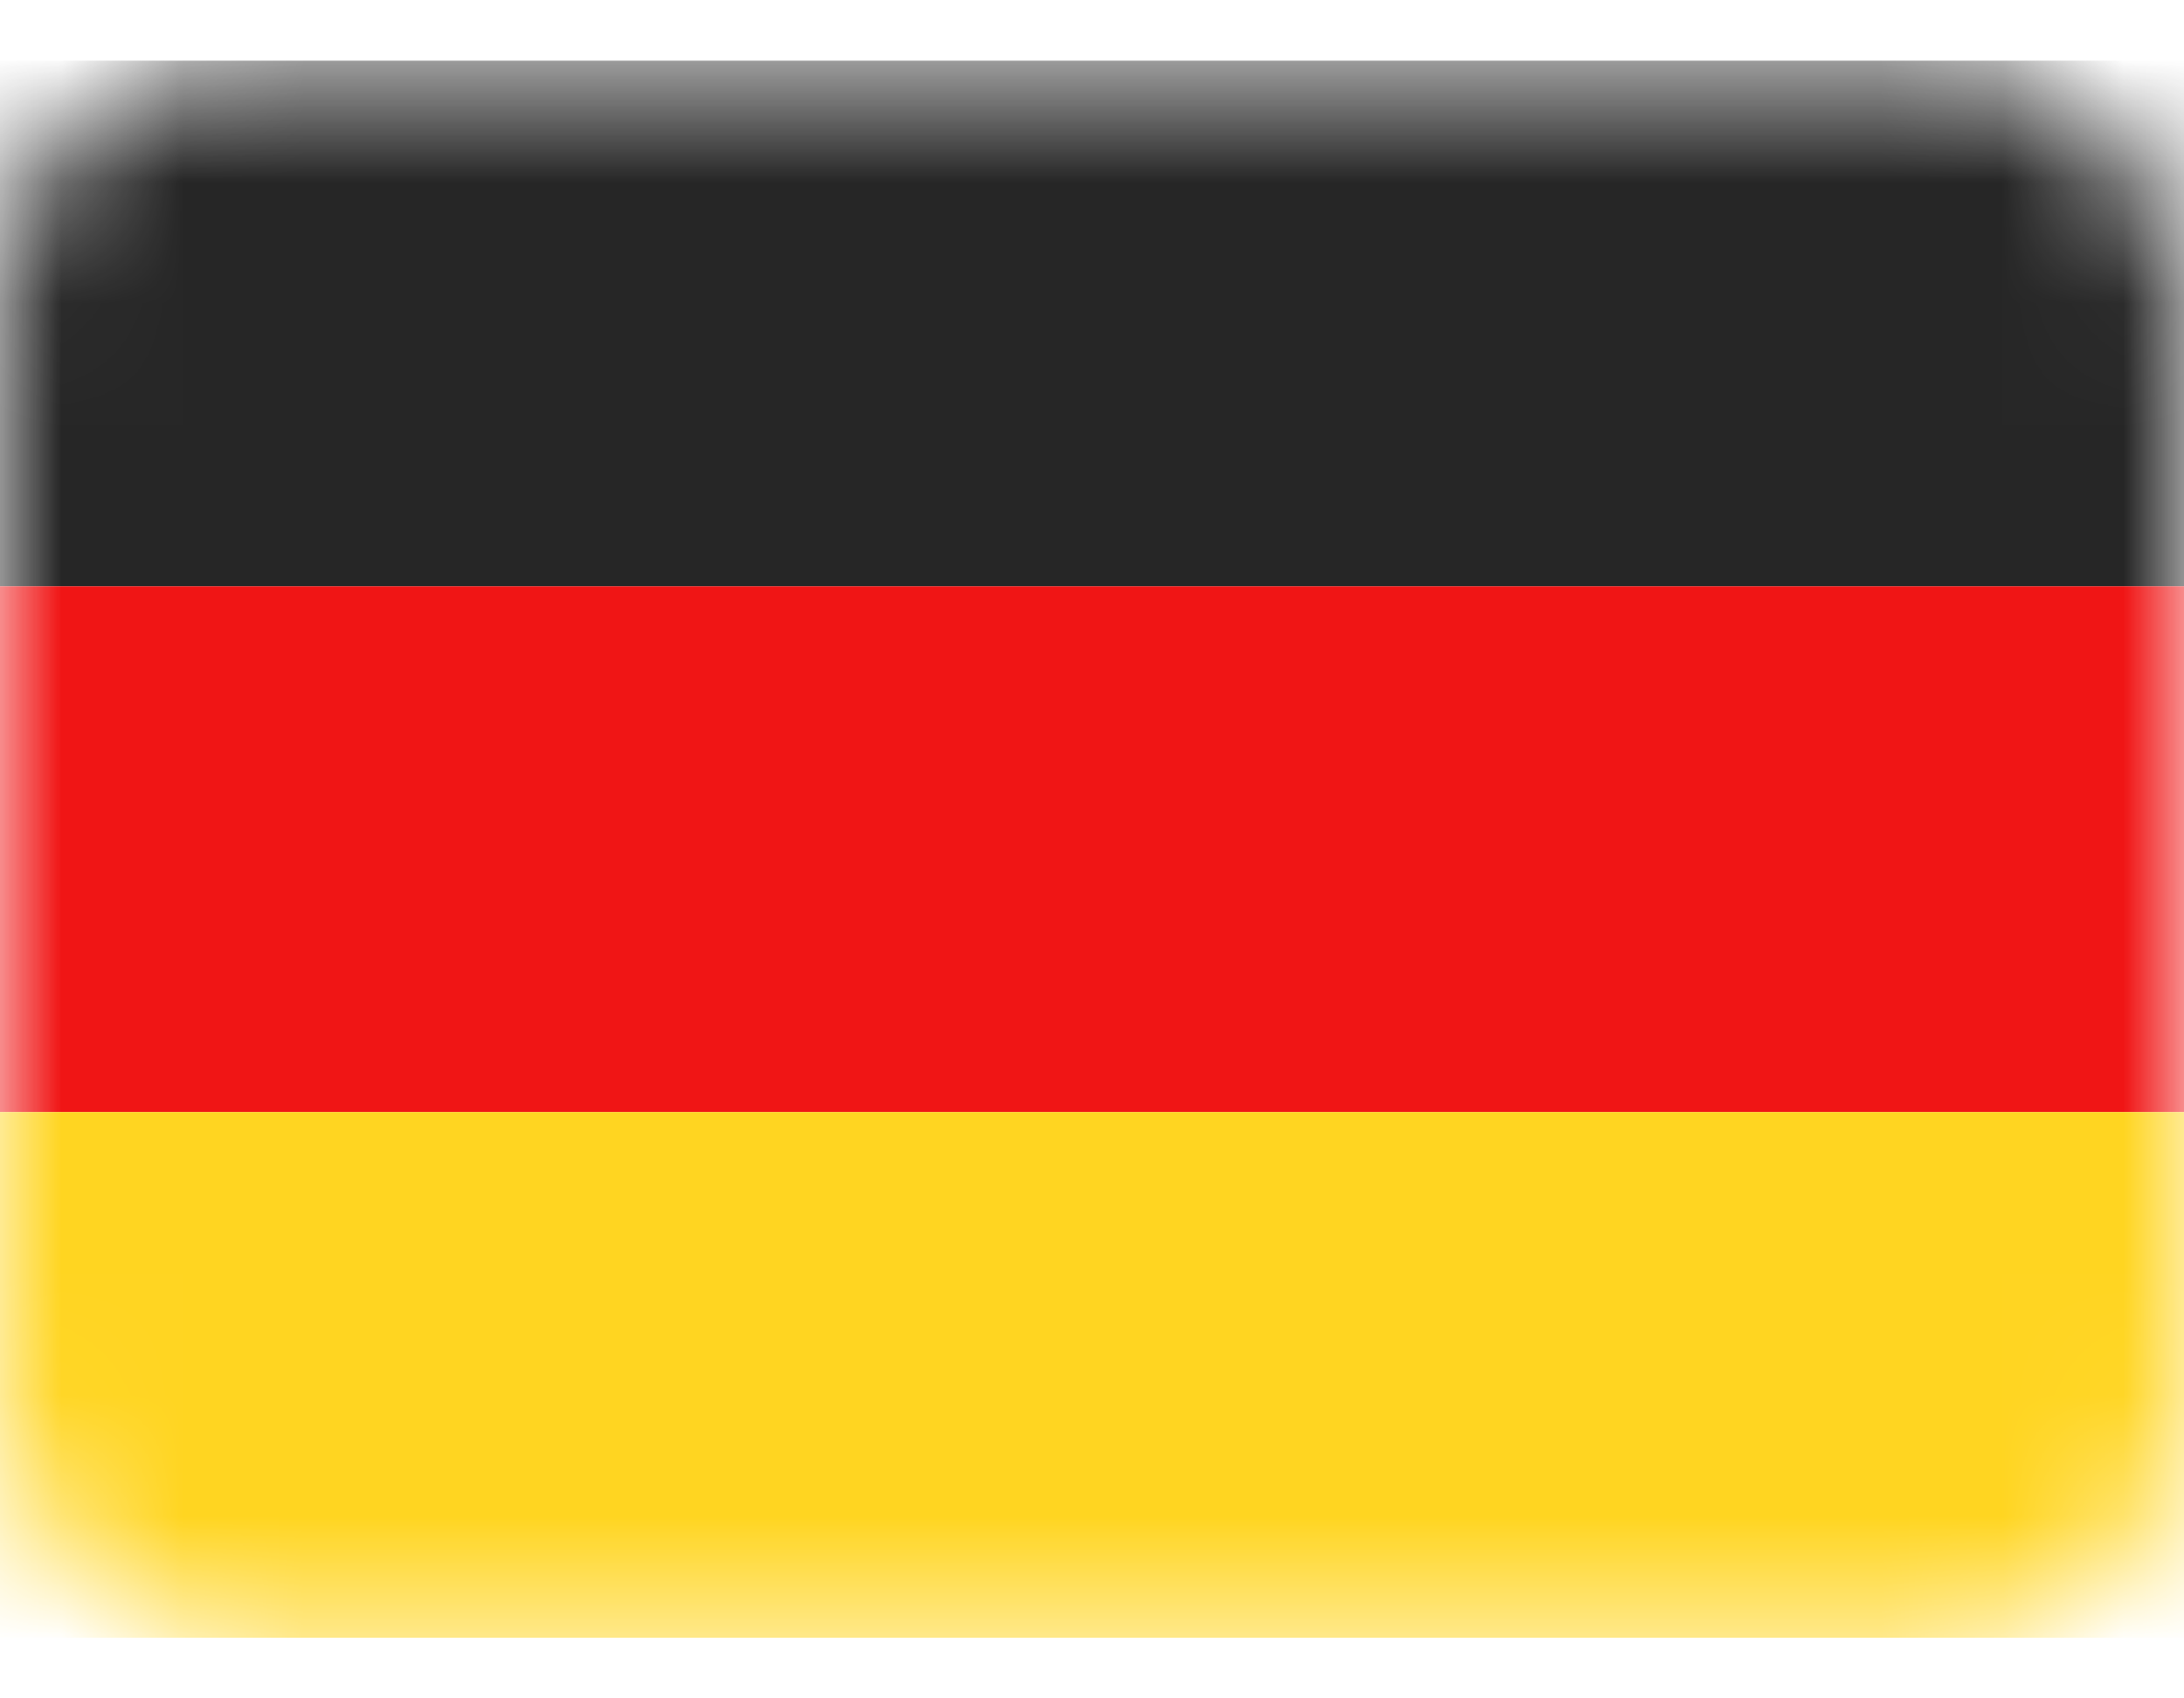 <svg width="18" height="14" viewBox="0 0 18 14" fill="none" xmlns="http://www.w3.org/2000/svg">
<rect y="0.5" width="18" height="13" rx="2" fill="white"/>
<mask id="mask0_42_2602" style="mask-type:alpha" maskUnits="userSpaceOnUse" x="0" y="0" width="18" height="14">
<rect y="0.5" width="18" height="13" rx="2" fill="white"/>
</mask>
<g mask="url(#mask0_42_2602)">
<path fill-rule="evenodd" clip-rule="evenodd" d="M0 4.833H18V0.5H0V4.833Z" fill="#262626"/>
<g filter="url(#filter0_d_42_2602)">
<path fill-rule="evenodd" clip-rule="evenodd" d="M0 9.167H18V4.833H0V9.167Z" fill="#F01515"/>
</g>
<g filter="url(#filter1_d_42_2602)">
<path fill-rule="evenodd" clip-rule="evenodd" d="M0 13.5H18V9.167H0V13.5Z" fill="#FFD521"/>
</g>
</g>
<defs>
<filter id="filter0_d_42_2602" x="0" y="4.833" width="18" height="4.333" filterUnits="userSpaceOnUse" color-interpolation-filters="sRGB">
<feFlood flood-opacity="0" result="BackgroundImageFix"/>
<feColorMatrix in="SourceAlpha" type="matrix" values="0 0 0 0 0 0 0 0 0 0 0 0 0 0 0 0 0 0 127 0" result="hardAlpha"/>
<feOffset/>
<feColorMatrix type="matrix" values="0 0 0 0 0 0 0 0 0 0 0 0 0 0 0 0 0 0 0.06 0"/>
<feBlend mode="normal" in2="BackgroundImageFix" result="effect1_dropShadow_42_2602"/>
<feBlend mode="normal" in="SourceGraphic" in2="effect1_dropShadow_42_2602" result="shape"/>
</filter>
<filter id="filter1_d_42_2602" x="0" y="9.167" width="18" height="4.333" filterUnits="userSpaceOnUse" color-interpolation-filters="sRGB">
<feFlood flood-opacity="0" result="BackgroundImageFix"/>
<feColorMatrix in="SourceAlpha" type="matrix" values="0 0 0 0 0 0 0 0 0 0 0 0 0 0 0 0 0 0 127 0" result="hardAlpha"/>
<feOffset/>
<feColorMatrix type="matrix" values="0 0 0 0 0 0 0 0 0 0 0 0 0 0 0 0 0 0 0.06 0"/>
<feBlend mode="normal" in2="BackgroundImageFix" result="effect1_dropShadow_42_2602"/>
<feBlend mode="normal" in="SourceGraphic" in2="effect1_dropShadow_42_2602" result="shape"/>
</filter>
</defs>
</svg>
